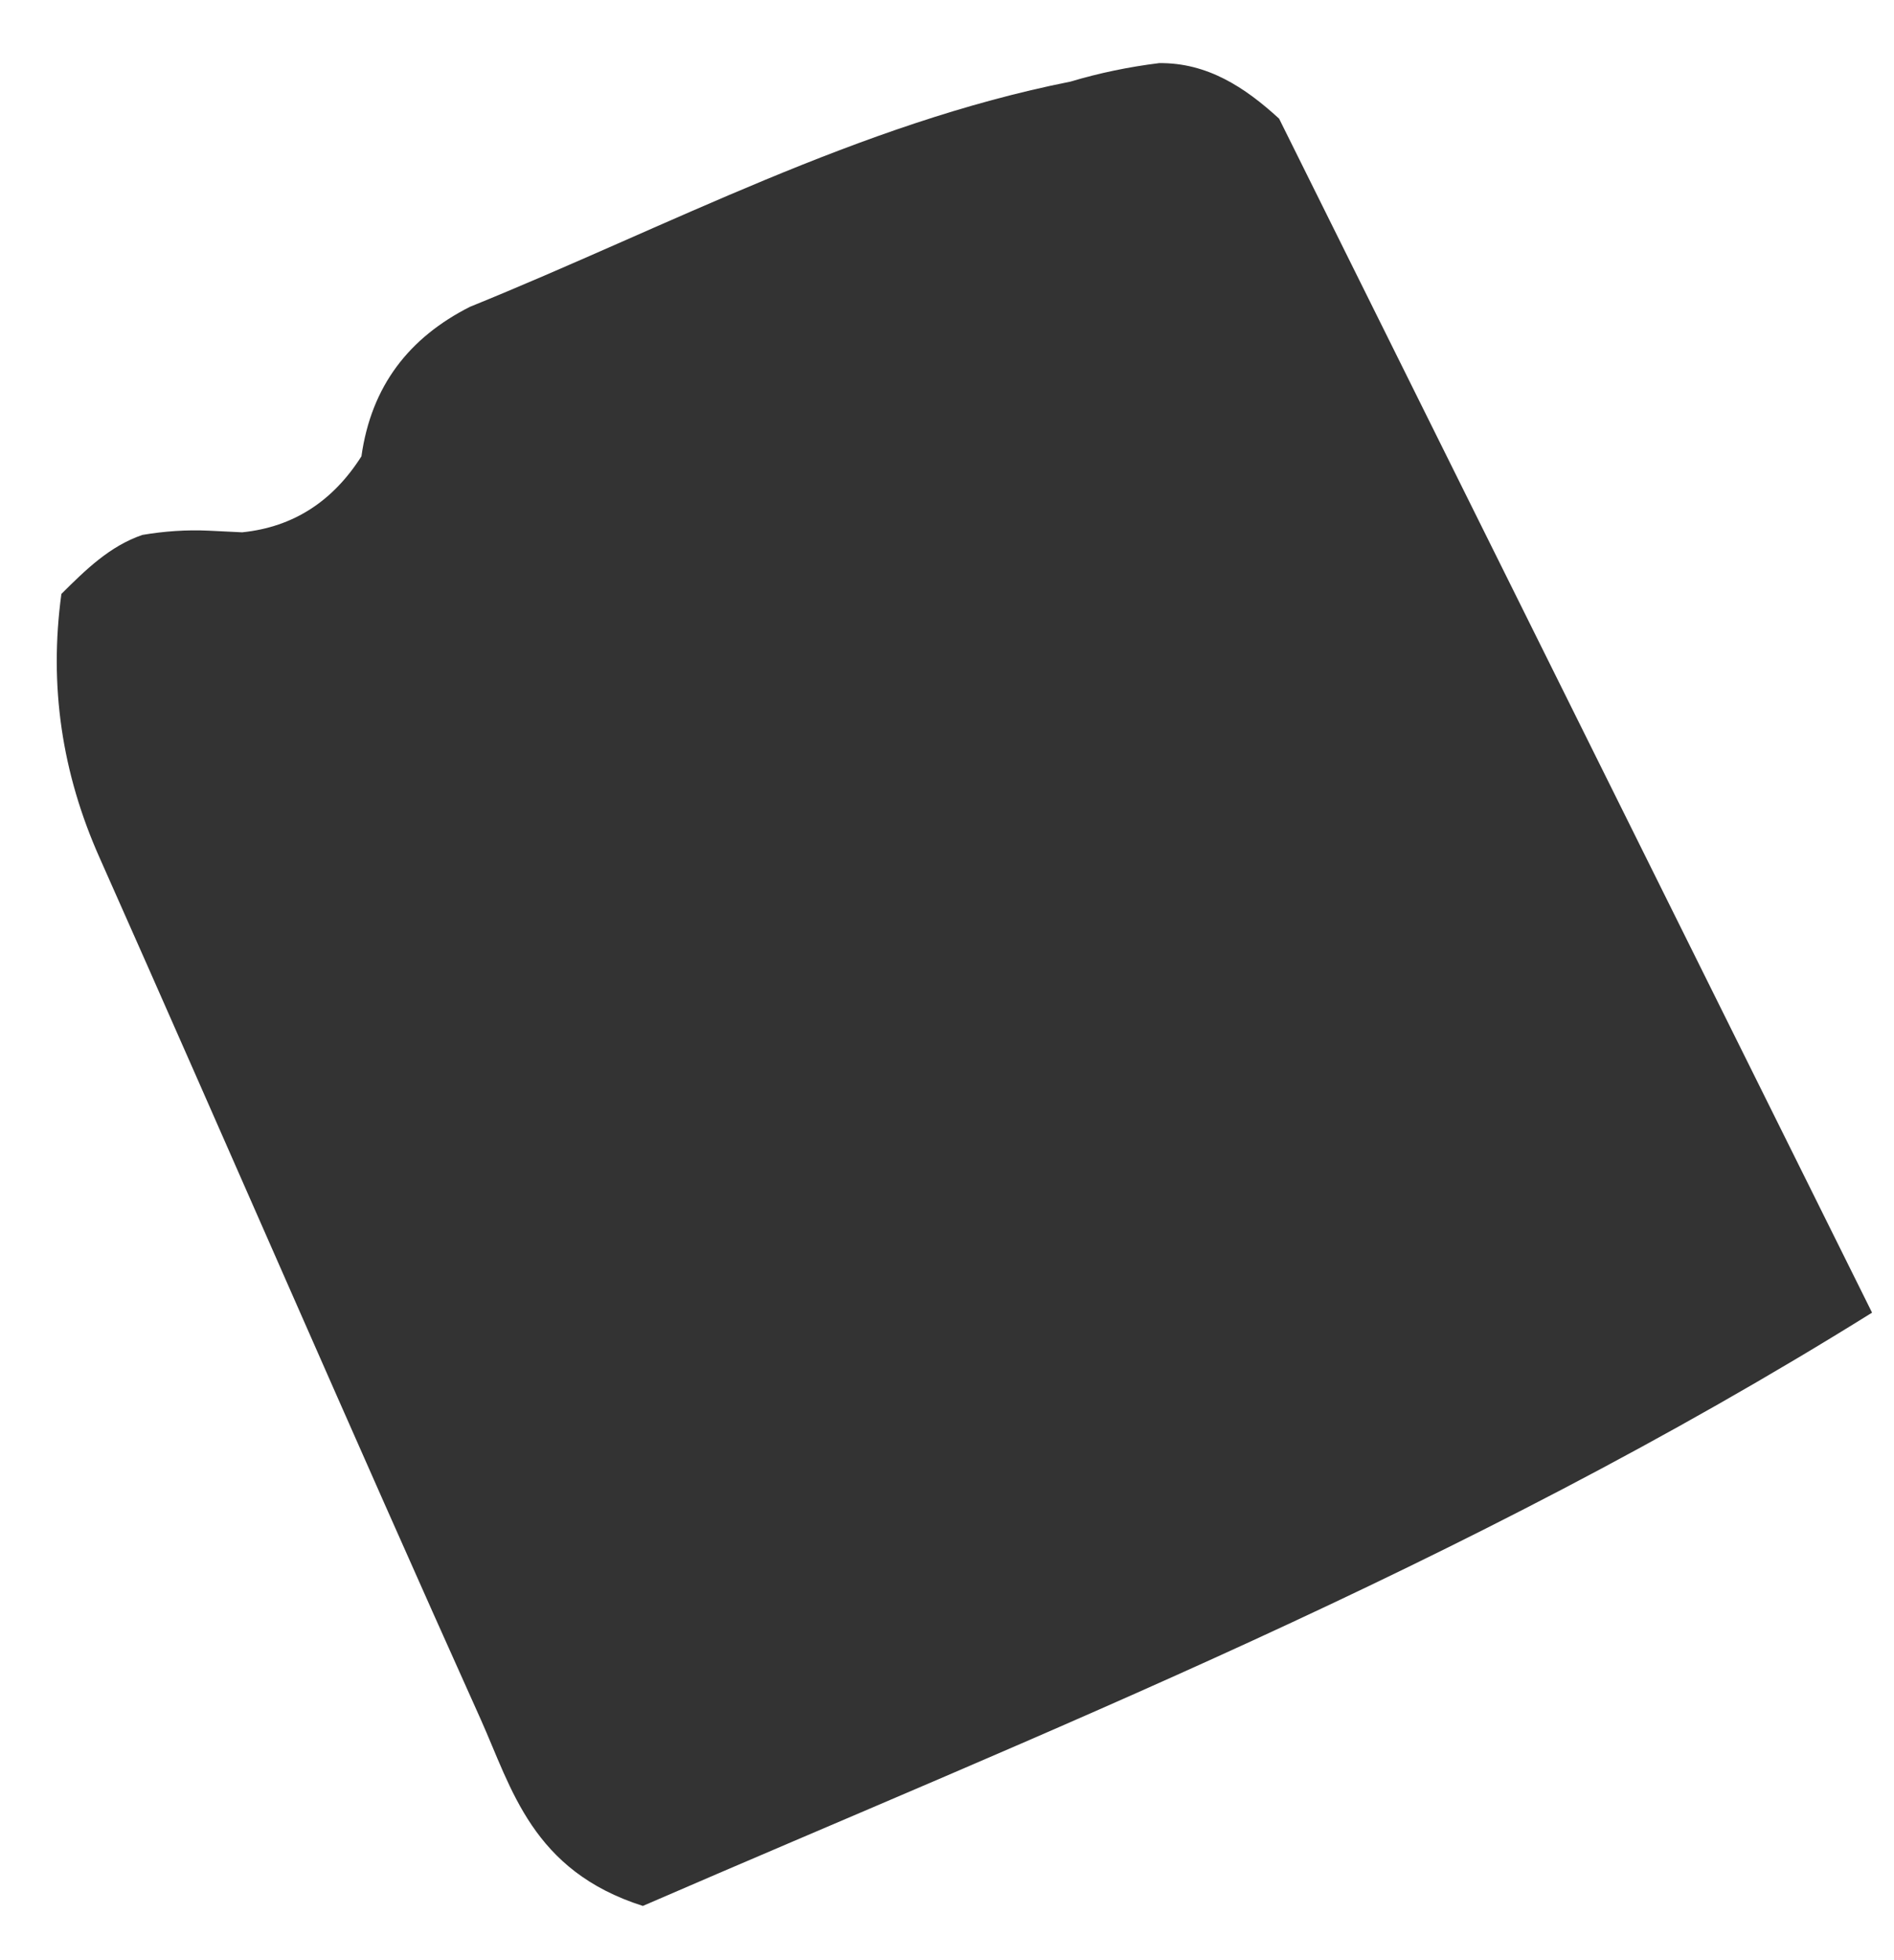 <svg xmlns="http://www.w3.org/2000/svg" width="29" height="30" viewBox="0 0 29 30" fill="none"><path d="M3.708 8.147C4.5 8.066 5.101 7.665 5.534 6.984C5.686 5.903 6.267 5.166 7.195 4.696C10.233 3.465 13.15 1.893 16.391 1.249C16.836 1.116 17.288 1.023 17.748 0.966C18.485 0.958 19.059 1.334 19.585 1.816C22.541 7.77 25.502 13.723 28.664 20.09C22.393 23.998 15.927 26.534 9.843 29.17C8.147 28.631 7.835 27.372 7.359 26.311C5.386 21.929 3.478 17.518 1.525 13.128C0.947 11.832 0.748 10.496 0.94 9.09C1.31 8.722 1.681 8.357 2.18 8.187C2.515 8.13 2.854 8.106 3.198 8.122C3.369 8.13 3.537 8.138 3.708 8.147Z" fill="#333333"></path></svg>